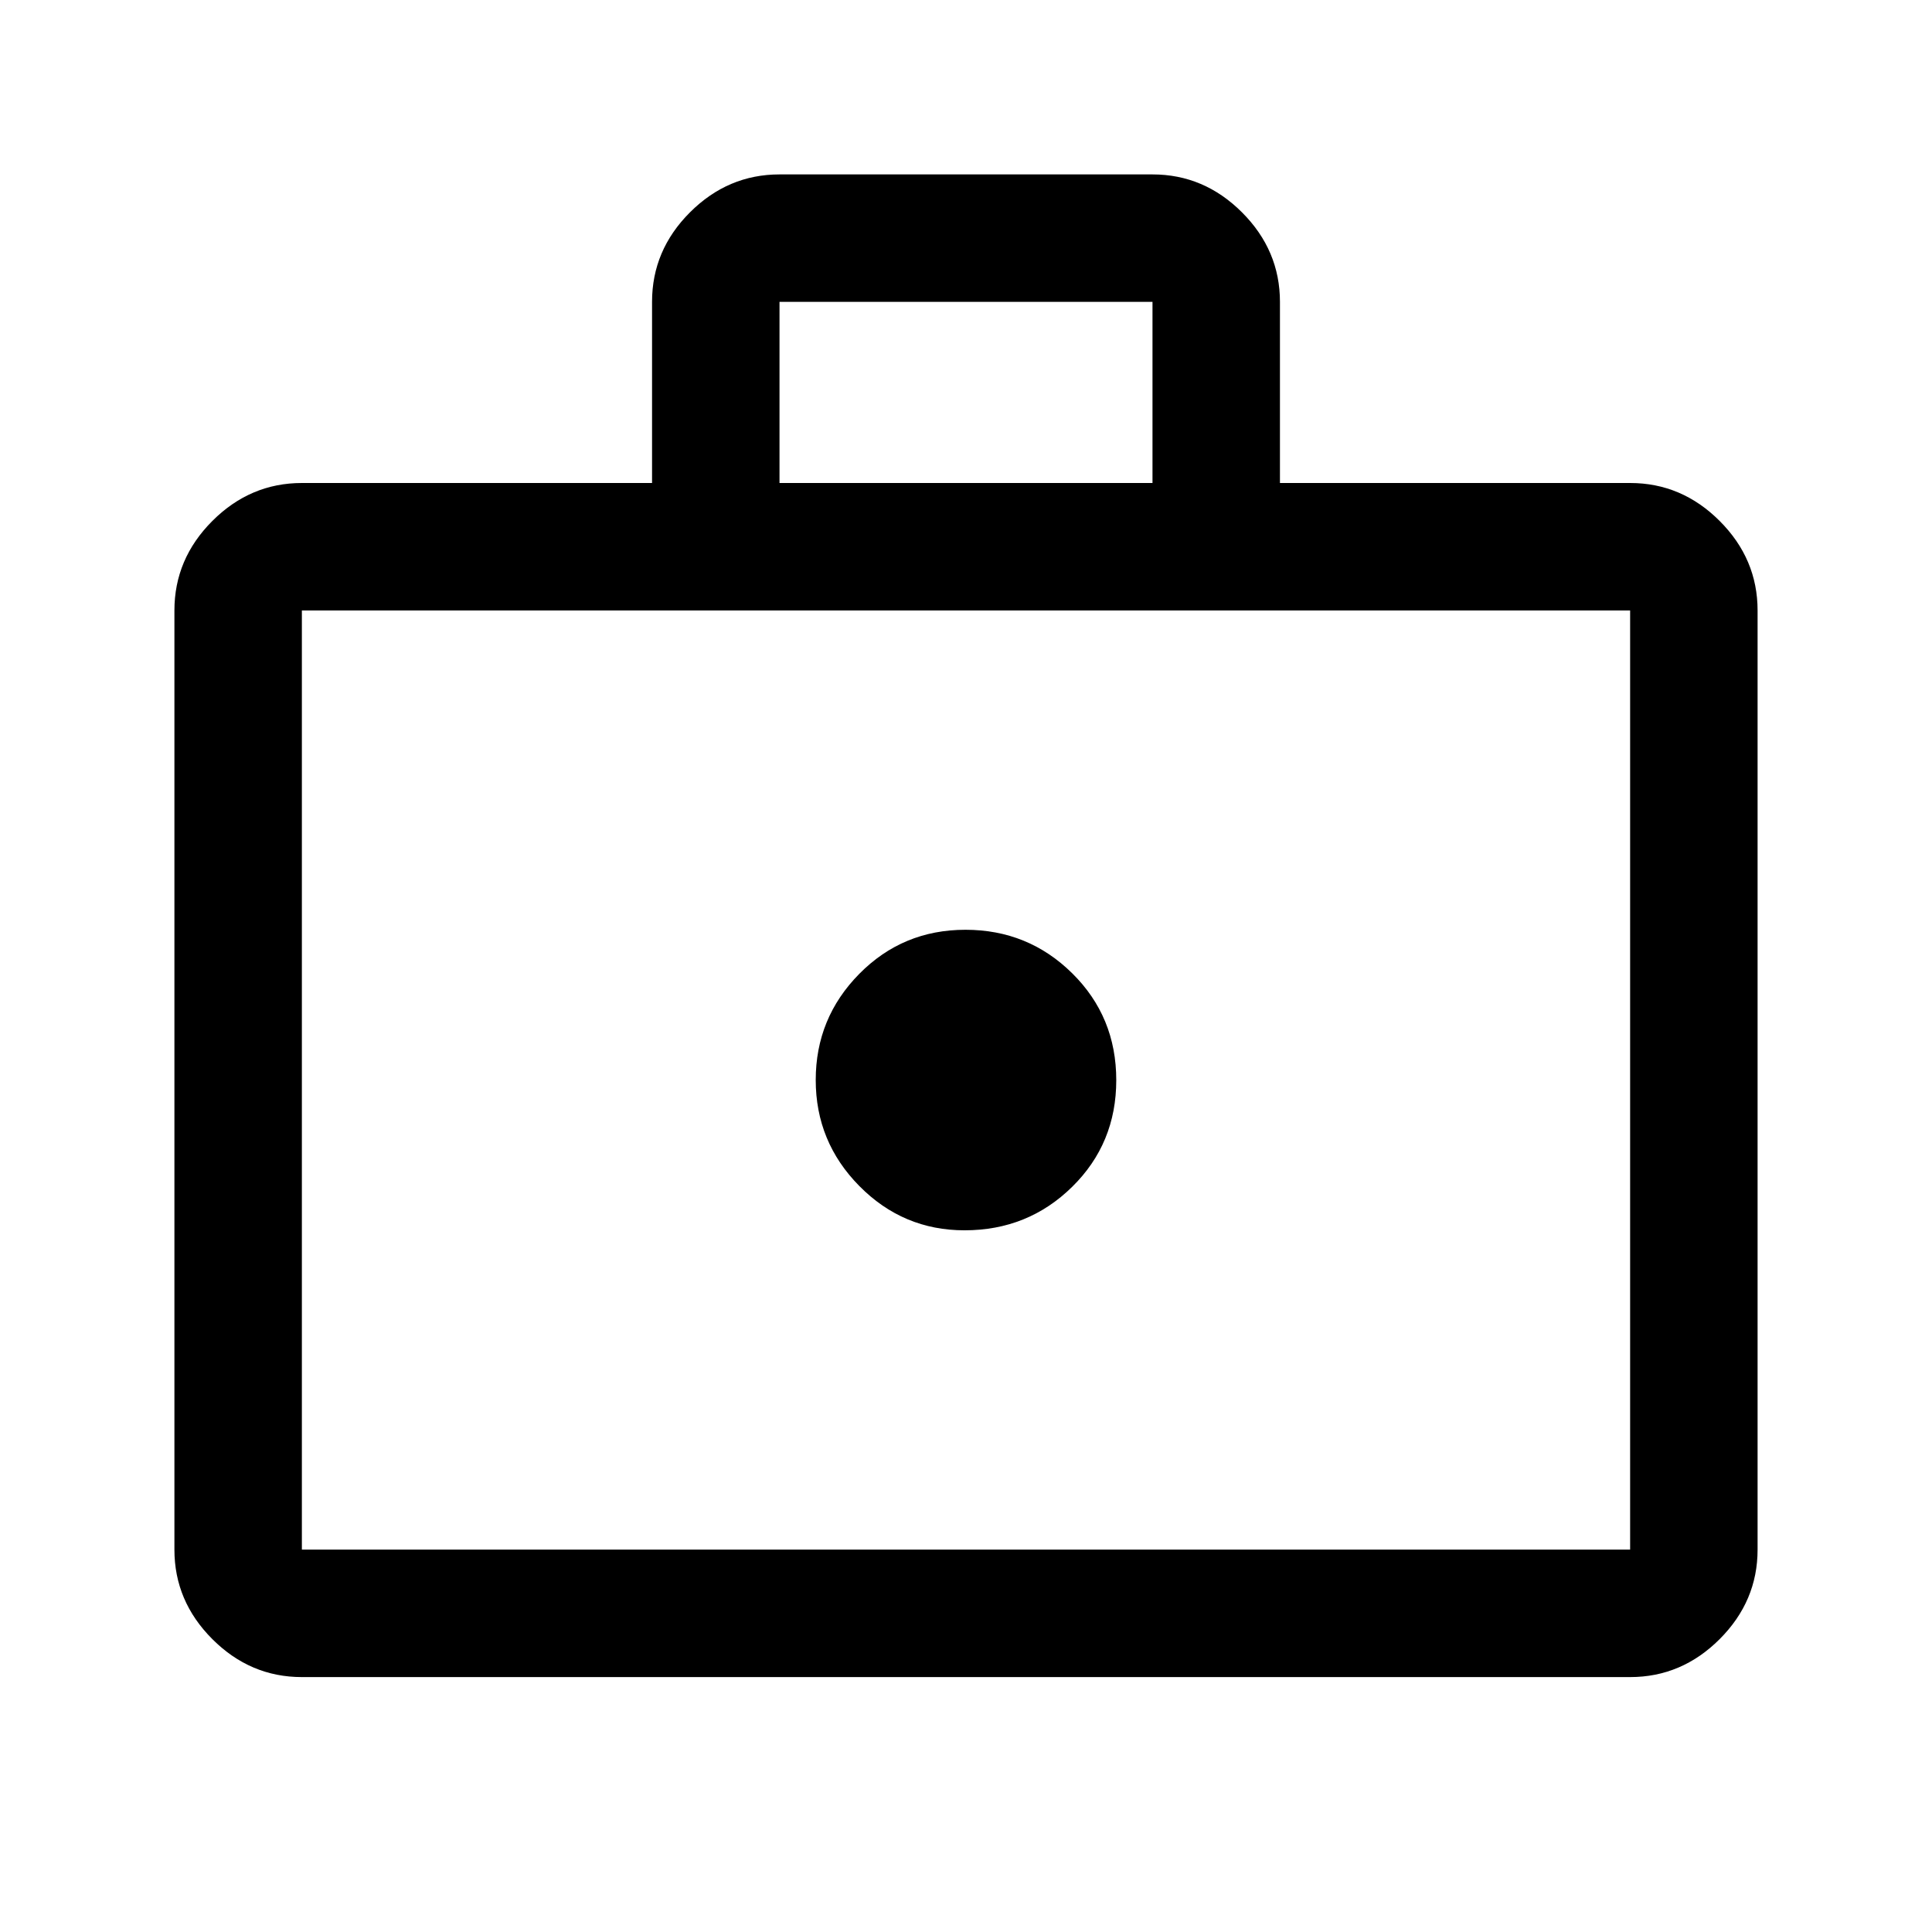 <svg xmlns="http://www.w3.org/2000/svg" height="40" viewBox="0 -960 960 960" width="40"><path d="M479.277-348.667q31.485 0 53.438-21.562 21.952-21.563 21.952-53.048 0-31.485-21.896-53.104T479.723-498q-31.152 0-52.771 21.926-21.619 21.925-21.619 52.714 0 30.789 21.721 52.741 21.721 21.952 52.223 21.952ZM150-126.667q-25.625 0-44.479-18.854T86.667-190v-466.667q0-25.625 18.854-44.479T150-720h174v-90.03q0-25.637 18.854-44.47t44.479-18.833h185.334q25.625 0 44.479 18.854T636-810v90h174q25.625 0 44.479 18.854t18.854 44.479V-190q0 25.625-18.854 44.479T810-126.667H150ZM150-190h660v-466.667H150V-190Zm237.333-530h185.334v-90H387.333v90ZM150-190v-466.667V-190Z"/></svg>